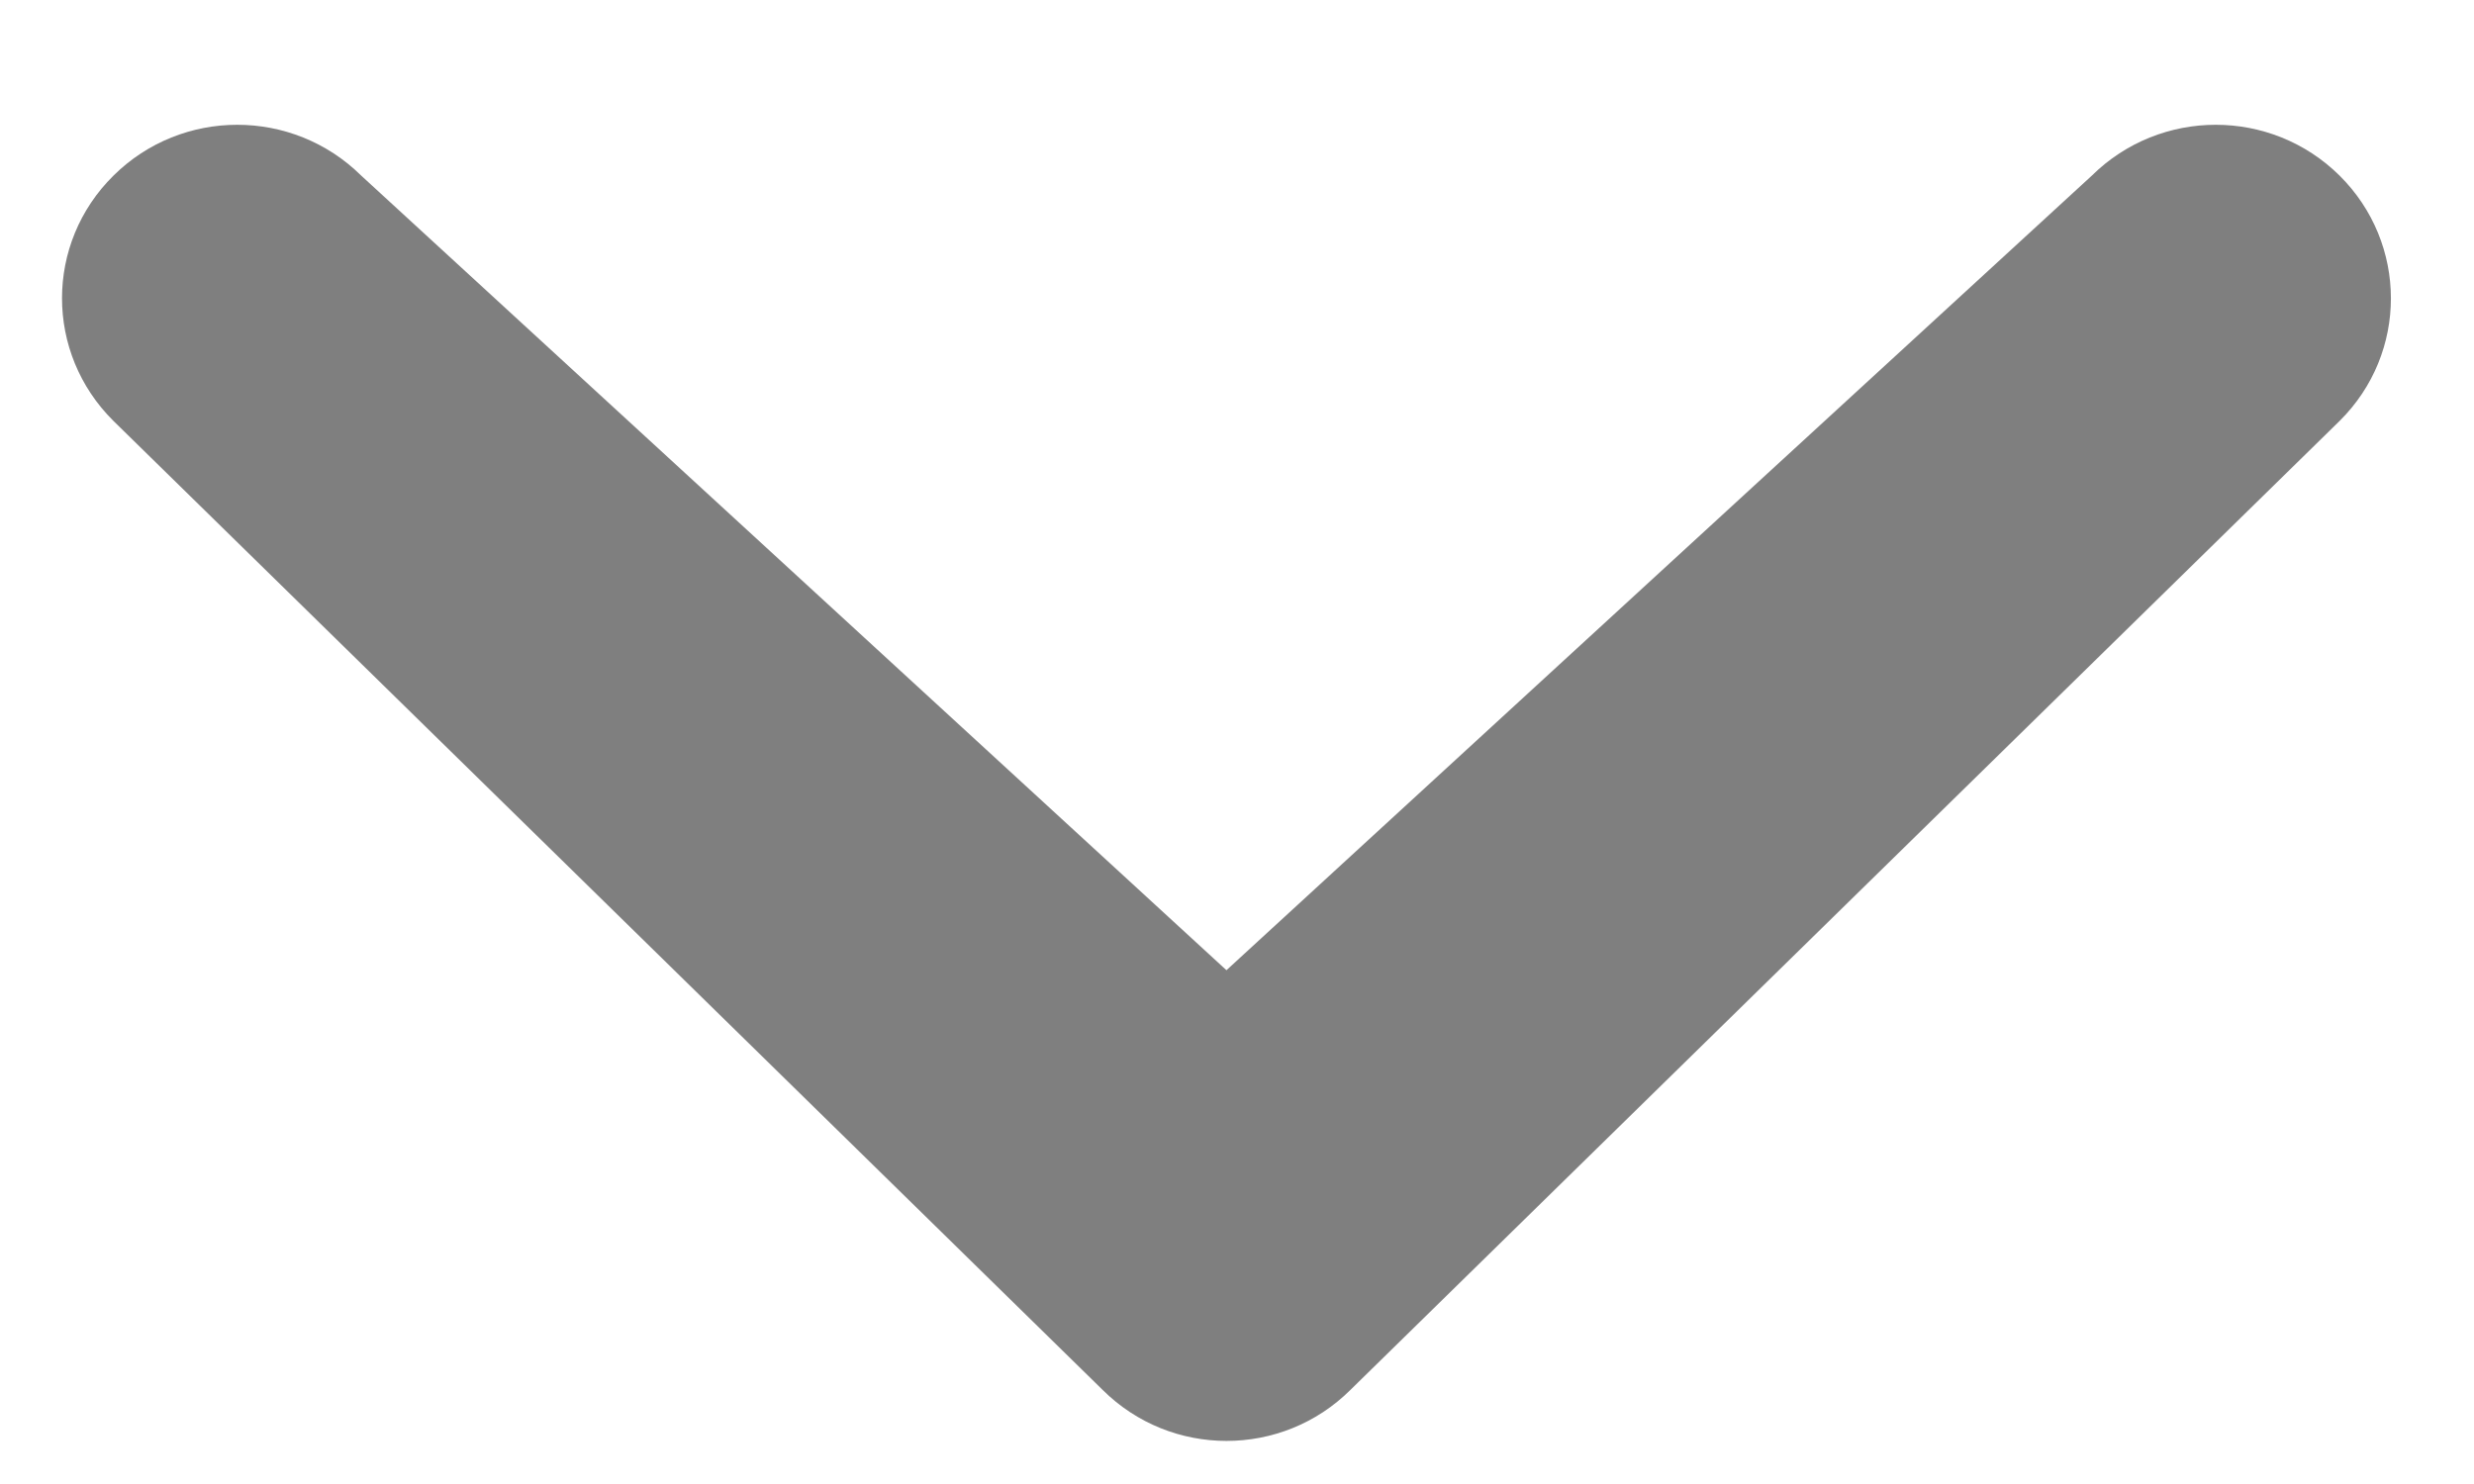 <svg xmlns="http://www.w3.org/2000/svg" width="15" height="9" viewBox="0 0 15 9">
  <g fill="none" fill-rule="evenodd" opacity=".5" transform="translate(-8 -11)">
    <rect width="31" height="31"/>
    <path fill="#000" d="M20.683,12.065 C21.099,11.654 21.77,11.654 22.185,12.065 C22.599,12.476 22.601,13.141 22.185,13.553 L16.188,19.429 C15.773,19.842 15.1,19.842 14.685,19.429 L8.688,13.553 C8.272,13.141 8.272,12.476 8.688,12.065 C9.103,11.654 9.774,11.654 10.19,12.065 L15.436,16.884 L20.683,12.065 L20.683,12.065 Z"/>
  </g>
</svg>
